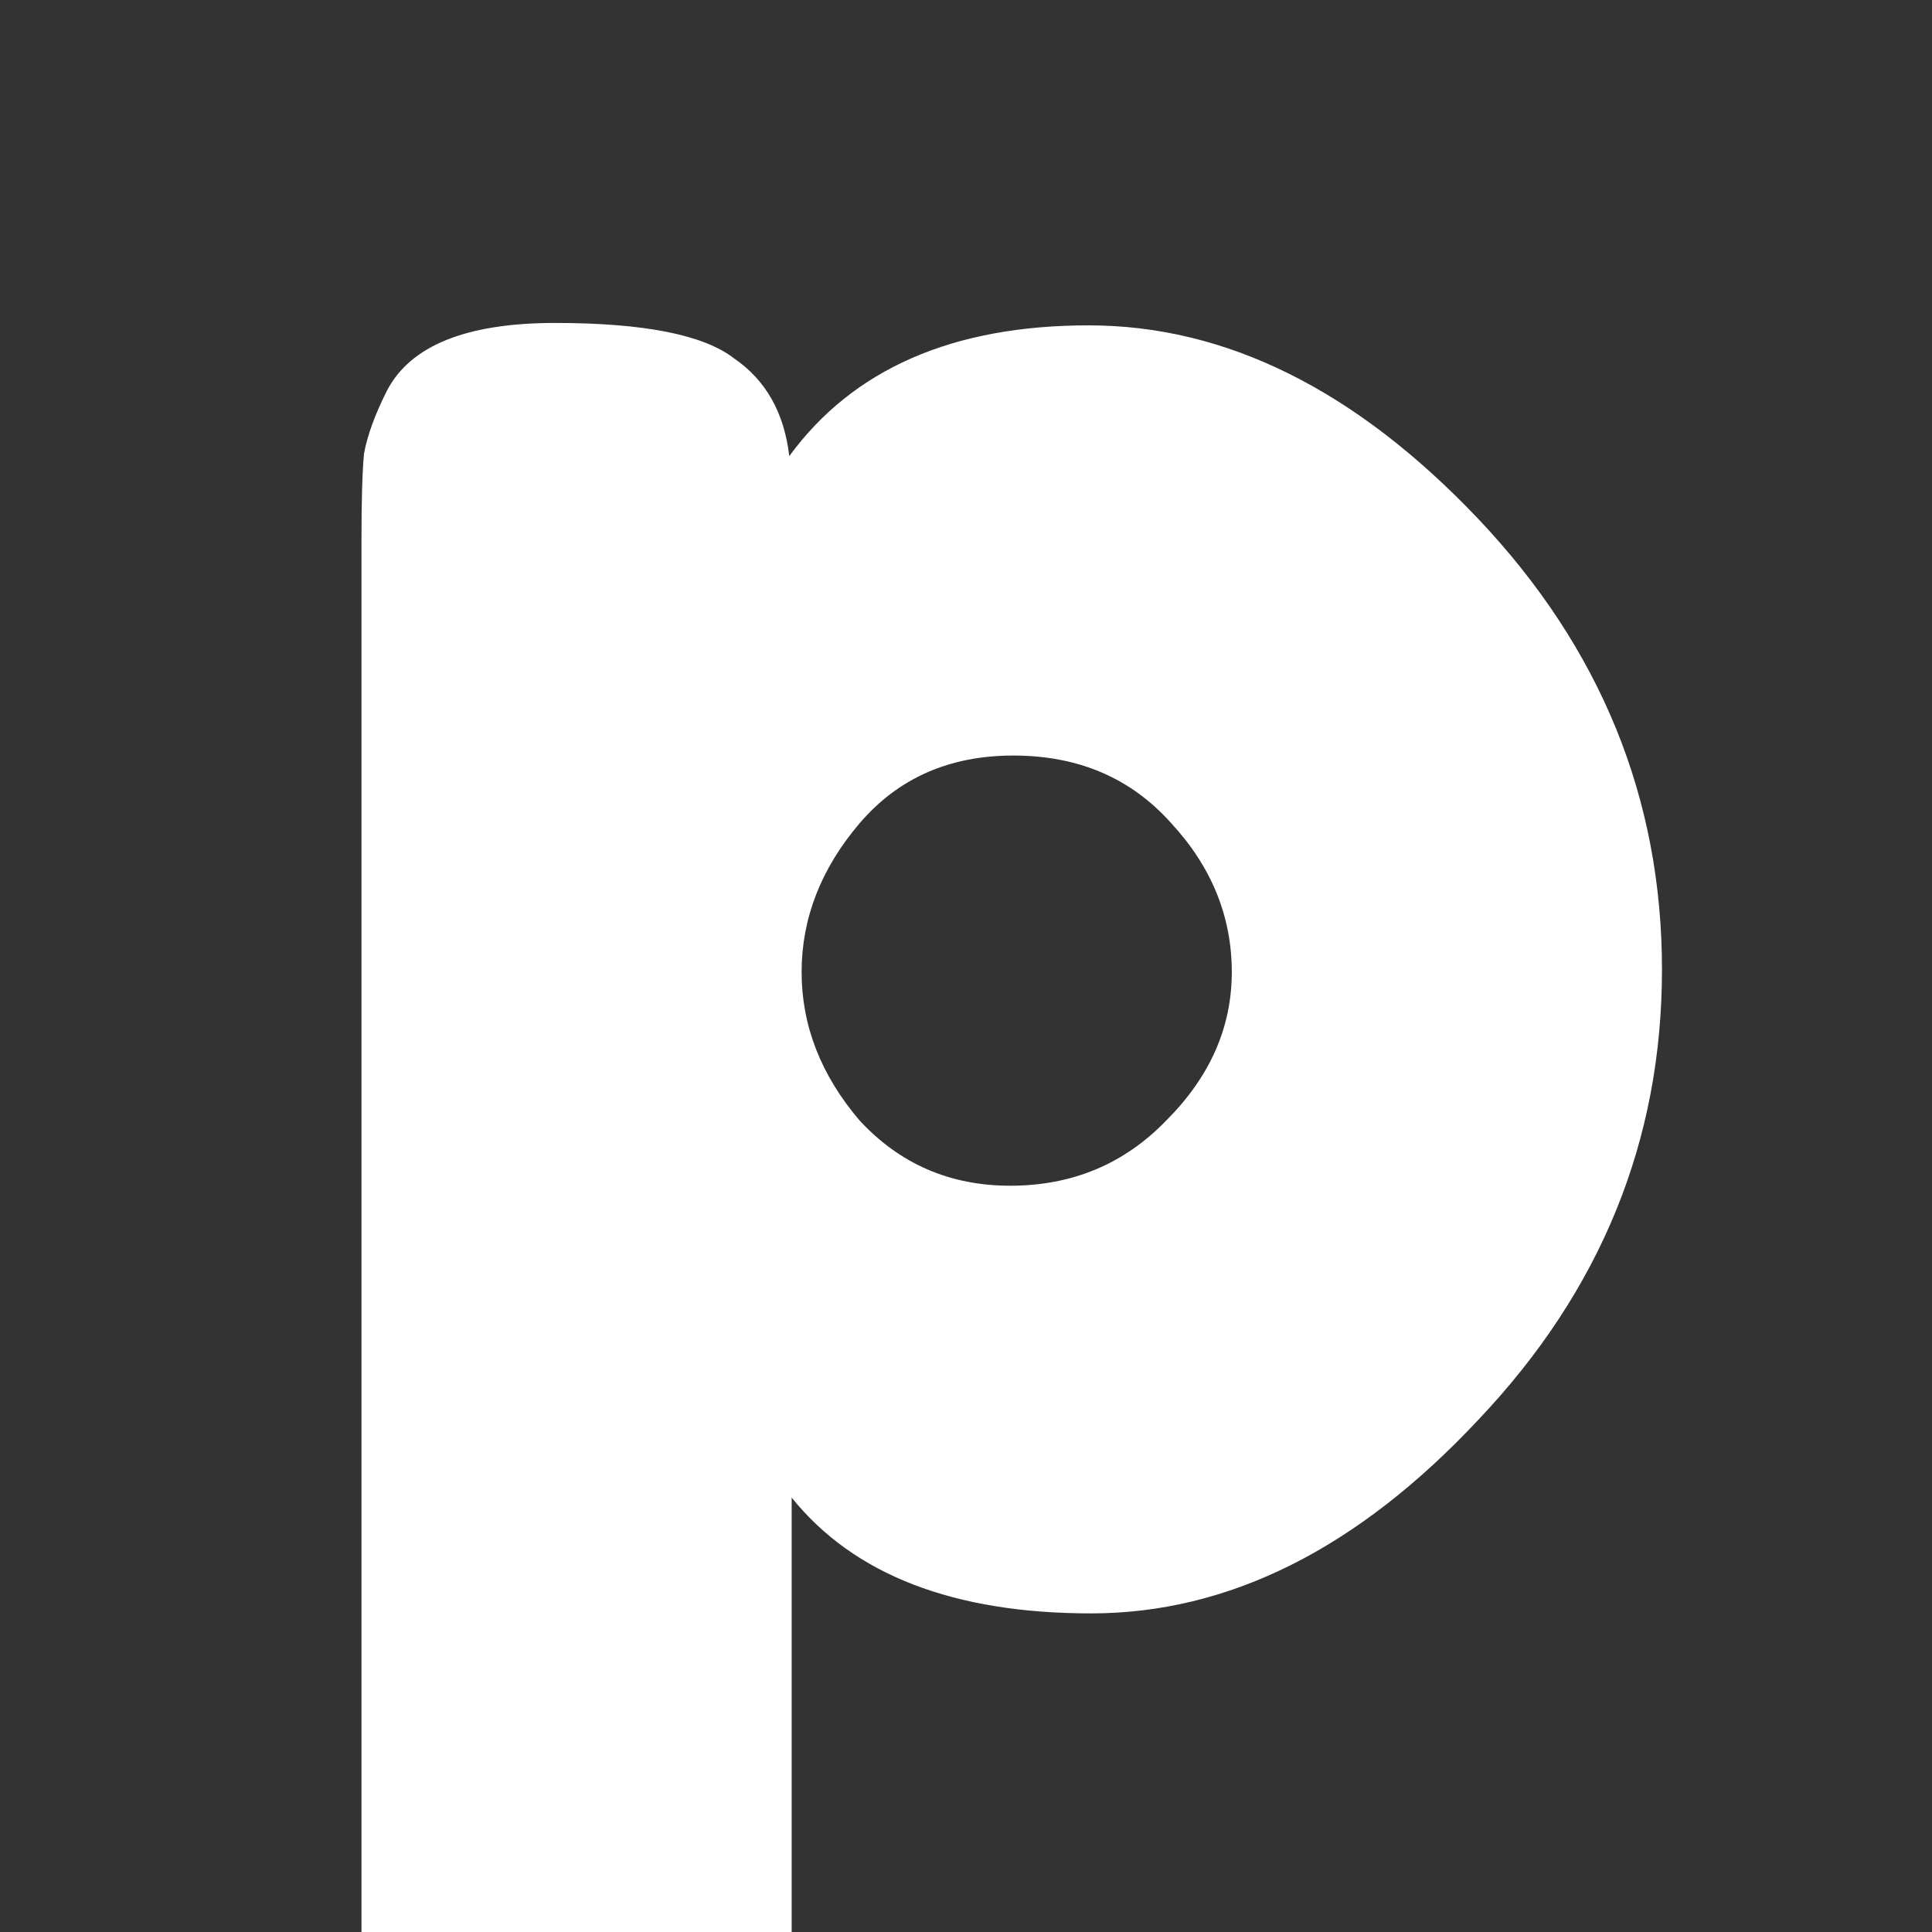 <?xml version="1.0" encoding="utf-8"?>
<!-- Generator: Adobe Illustrator 18.1.0, SVG Export Plug-In . SVG Version: 6.00 Build 0)  -->
<svg version="1.1" id="Layer_1" xmlns="http://www.w3.org/2000/svg" xmlns:xlink="http://www.w3.org/1999/xlink" x="0px" y="0px"
	 width="169px" height="169px" viewBox="0 0 169 169" style="enable-background:new 0 0 169 169;" xml:space="preserve">
<rect x="0" y="0" width="169" height="169" fill="#333333" stroke="none"/>
<style type="text/css">
	.st0{fill:#FFFFFF;}
</style>
<path id="rect3757" class="st0" d="M48.56,28.25c-7.77,0-12.67,1.98-14.72,5.94c-1.03,2.05-1.71,3.89-2,5.5
	c-0.15,1.61-0.22,4.13-0.22,7.5V169h37.63v-38c5.43,6.75,14.16,10.13,26.19,10.13s23.31-5.64,33.88-16.94
	c10.71-11.29,16.06-24.41,16.06-39.38c0-14.96-5.36-28.11-16.06-39.41c-10.71-11.29-22.07-16.94-34.09-16.94
	c-11.88,0-20.61,3.81-26.19,11.44c-0.44-3.81-2.06-6.66-4.84-8.56C61.55,29.29,56.34,28.25,48.56,28.25z M88.63,66.09
	c5.72,0,10.32,1.98,13.84,5.94c3.52,3.81,5.28,8.16,5.28,13s-1.91,9.16-5.72,12.97c-3.67,3.81-8.23,5.72-13.66,5.72
	c-5.28,0-9.67-1.91-13.19-5.72c-3.37-3.96-5.06-8.28-5.06-12.97s1.69-9.04,5.06-13C78.56,68.07,83.05,66.09,88.63,66.09z"/>
</svg>
